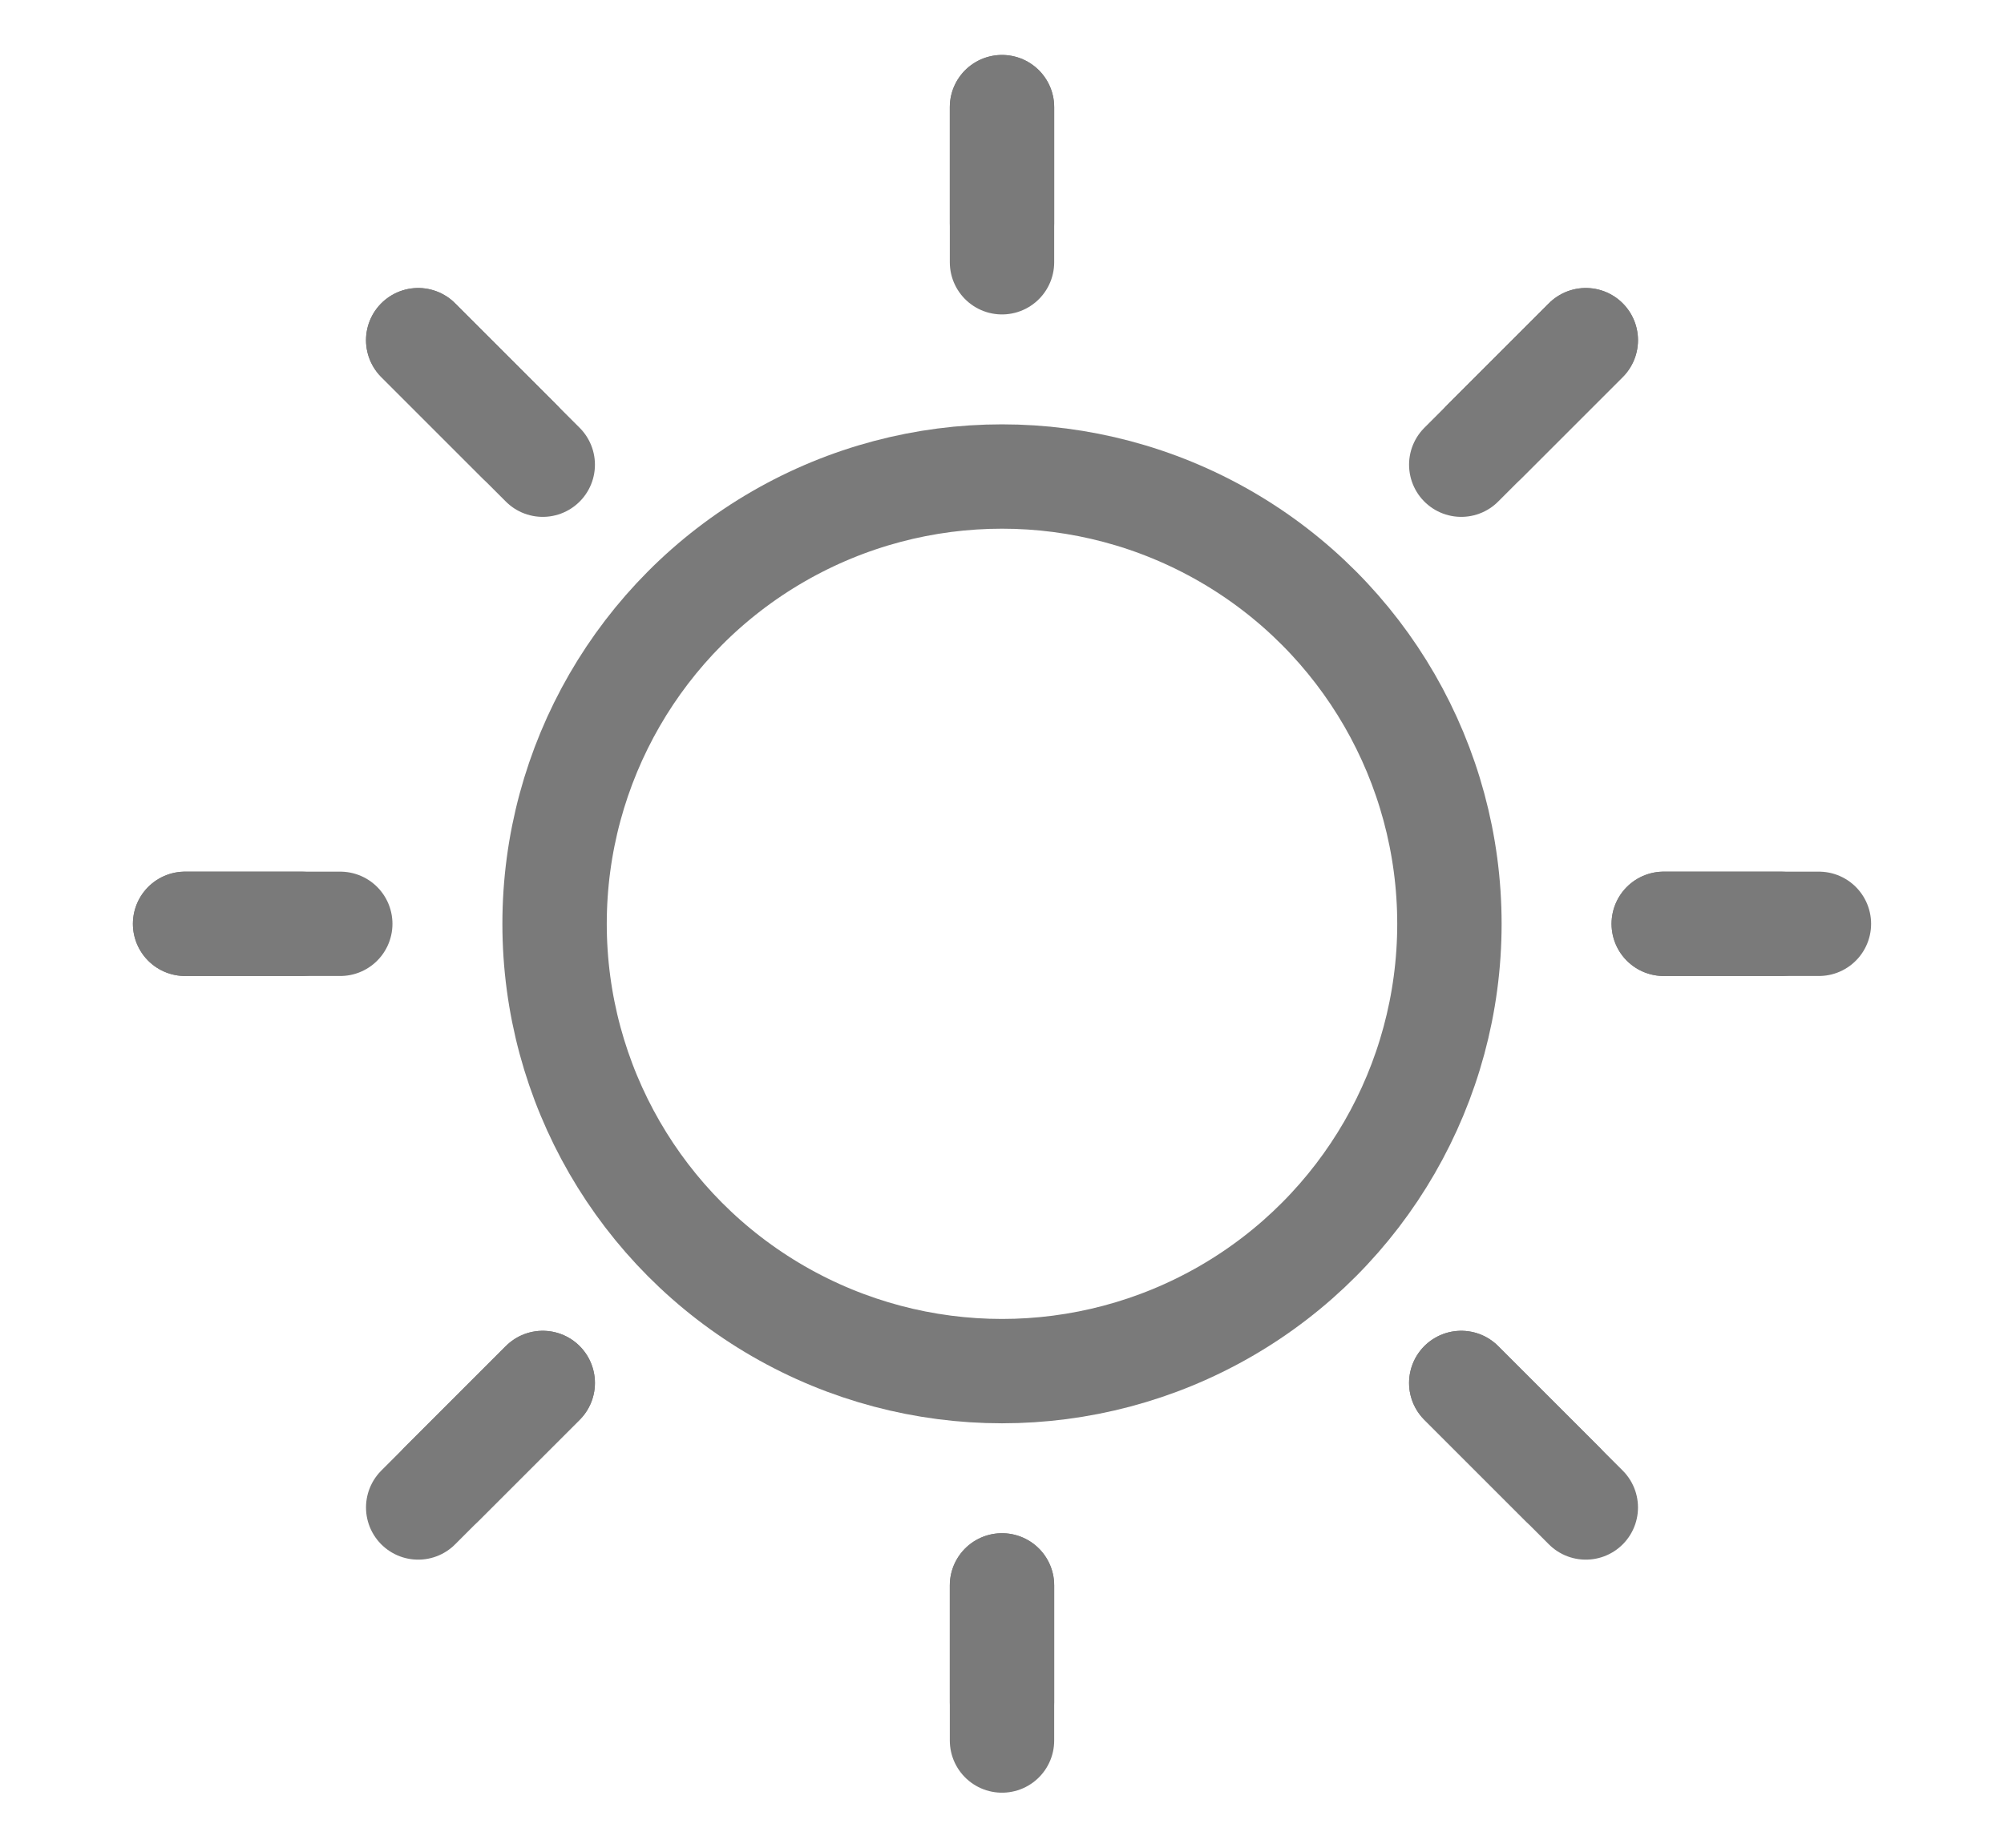 <?xml version="1.0" encoding="utf-8"?>
<!-- Generator: Adobe Illustrator 17.1.0, SVG Export Plug-In . SVG Version: 6.00 Build 0)  -->
<!DOCTYPE svg PUBLIC "-//W3C//DTD SVG 1.1//EN" "http://www.w3.org/Graphics/SVG/1.1/DTD/svg11.dtd">
<svg version="1.1" id="Layer_1" xmlns="http://www.w3.org/2000/svg" xmlns:xlink="http://www.w3.org/1999/xlink" x="0px" y="0px"
	 viewBox="0 83.2 288 265.7" enable-background="new 0 83.2 288 265.7" xml:space="preserve">
<g>
	<g>
		
			<circle fill="none" stroke="#7A7A7A" stroke-width="15" stroke-linejoin="round" stroke-miterlimit="10" cx="144" cy="216" r="64.3"/>
		
			<line fill="none" stroke="#7A7A7A" stroke-width="15" stroke-linecap="round" stroke-linejoin="round" stroke-miterlimit="10" x1="239.1" y1="216" x2="255.9" y2="216"/>
		
			<line fill="none" stroke="#7A7A7A" stroke-width="15" stroke-linecap="round" stroke-linejoin="round" stroke-miterlimit="10" x1="239.1" y1="216" x2="261.4" y2="216"/>
		
			<line fill="none" stroke="#7A7A7A" stroke-width="15" stroke-linecap="round" stroke-linejoin="round" stroke-miterlimit="10" x1="26.6" y1="216" x2="43.3" y2="216"/>
		
			<line fill="none" stroke="#7A7A7A" stroke-width="15" stroke-linecap="round" stroke-linejoin="round" stroke-miterlimit="10" x1="26.6" y1="216" x2="48.9" y2="216"/>
		
			<line fill="none" stroke="#7A7A7A" stroke-width="15" stroke-linecap="round" stroke-linejoin="round" stroke-miterlimit="10" x1="144" y1="311.1" x2="144" y2="327.9"/>
		
			<line fill="none" stroke="#7A7A7A" stroke-width="15" stroke-linecap="round" stroke-linejoin="round" stroke-miterlimit="10" x1="144" y1="311.1" x2="144" y2="333.4"/>
		
			<line fill="none" stroke="#7A7A7A" stroke-width="15" stroke-linecap="round" stroke-linejoin="round" stroke-miterlimit="10" x1="144" y1="98.6" x2="144" y2="115.3"/>
		
			<line fill="none" stroke="#7A7A7A" stroke-width="15" stroke-linecap="round" stroke-linejoin="round" stroke-miterlimit="10" x1="144" y1="98.6" x2="144" y2="120.9"/>
		
			<line fill="none" stroke="#7A7A7A" stroke-width="15" stroke-linecap="round" stroke-linejoin="round" stroke-miterlimit="10" x1="210" y1="282" x2="224.5" y2="296.5"/>
		
			<line fill="none" stroke="#7A7A7A" stroke-width="15" stroke-linecap="round" stroke-linejoin="round" stroke-miterlimit="10" x1="210" y1="282" x2="227.9" y2="299.9"/>
		
			<line fill="none" stroke="#7A7A7A" stroke-width="15" stroke-linecap="round" stroke-linejoin="round" stroke-miterlimit="10" x1="60.1" y1="132.1" x2="74.6" y2="146.6"/>
		
			<line fill="none" stroke="#7A7A7A" stroke-width="15" stroke-linecap="round" stroke-linejoin="round" stroke-miterlimit="10" x1="60.1" y1="132.1" x2="78" y2="150"/>
		
			<line fill="none" stroke="#7A7A7A" stroke-width="15" stroke-linecap="round" stroke-linejoin="round" stroke-miterlimit="10" x1="78" y1="282" x2="63.5" y2="296.5"/>
		
			<line fill="none" stroke="#7A7A7A" stroke-width="15" stroke-linecap="round" stroke-linejoin="round" stroke-miterlimit="10" x1="78" y1="282" x2="60.1" y2="299.9"/>
		
			<line fill="none" stroke="#7A7A7A" stroke-width="15" stroke-linecap="round" stroke-linejoin="round" stroke-miterlimit="10" x1="227.9" y1="132.1" x2="213.4" y2="146.6"/>
		
			<line fill="none" stroke="#7A7A7A" stroke-width="15" stroke-linecap="round" stroke-linejoin="round" stroke-miterlimit="10" x1="227.9" y1="132.1" x2="210" y2="150"/>
	</g>
</g>
</svg>
